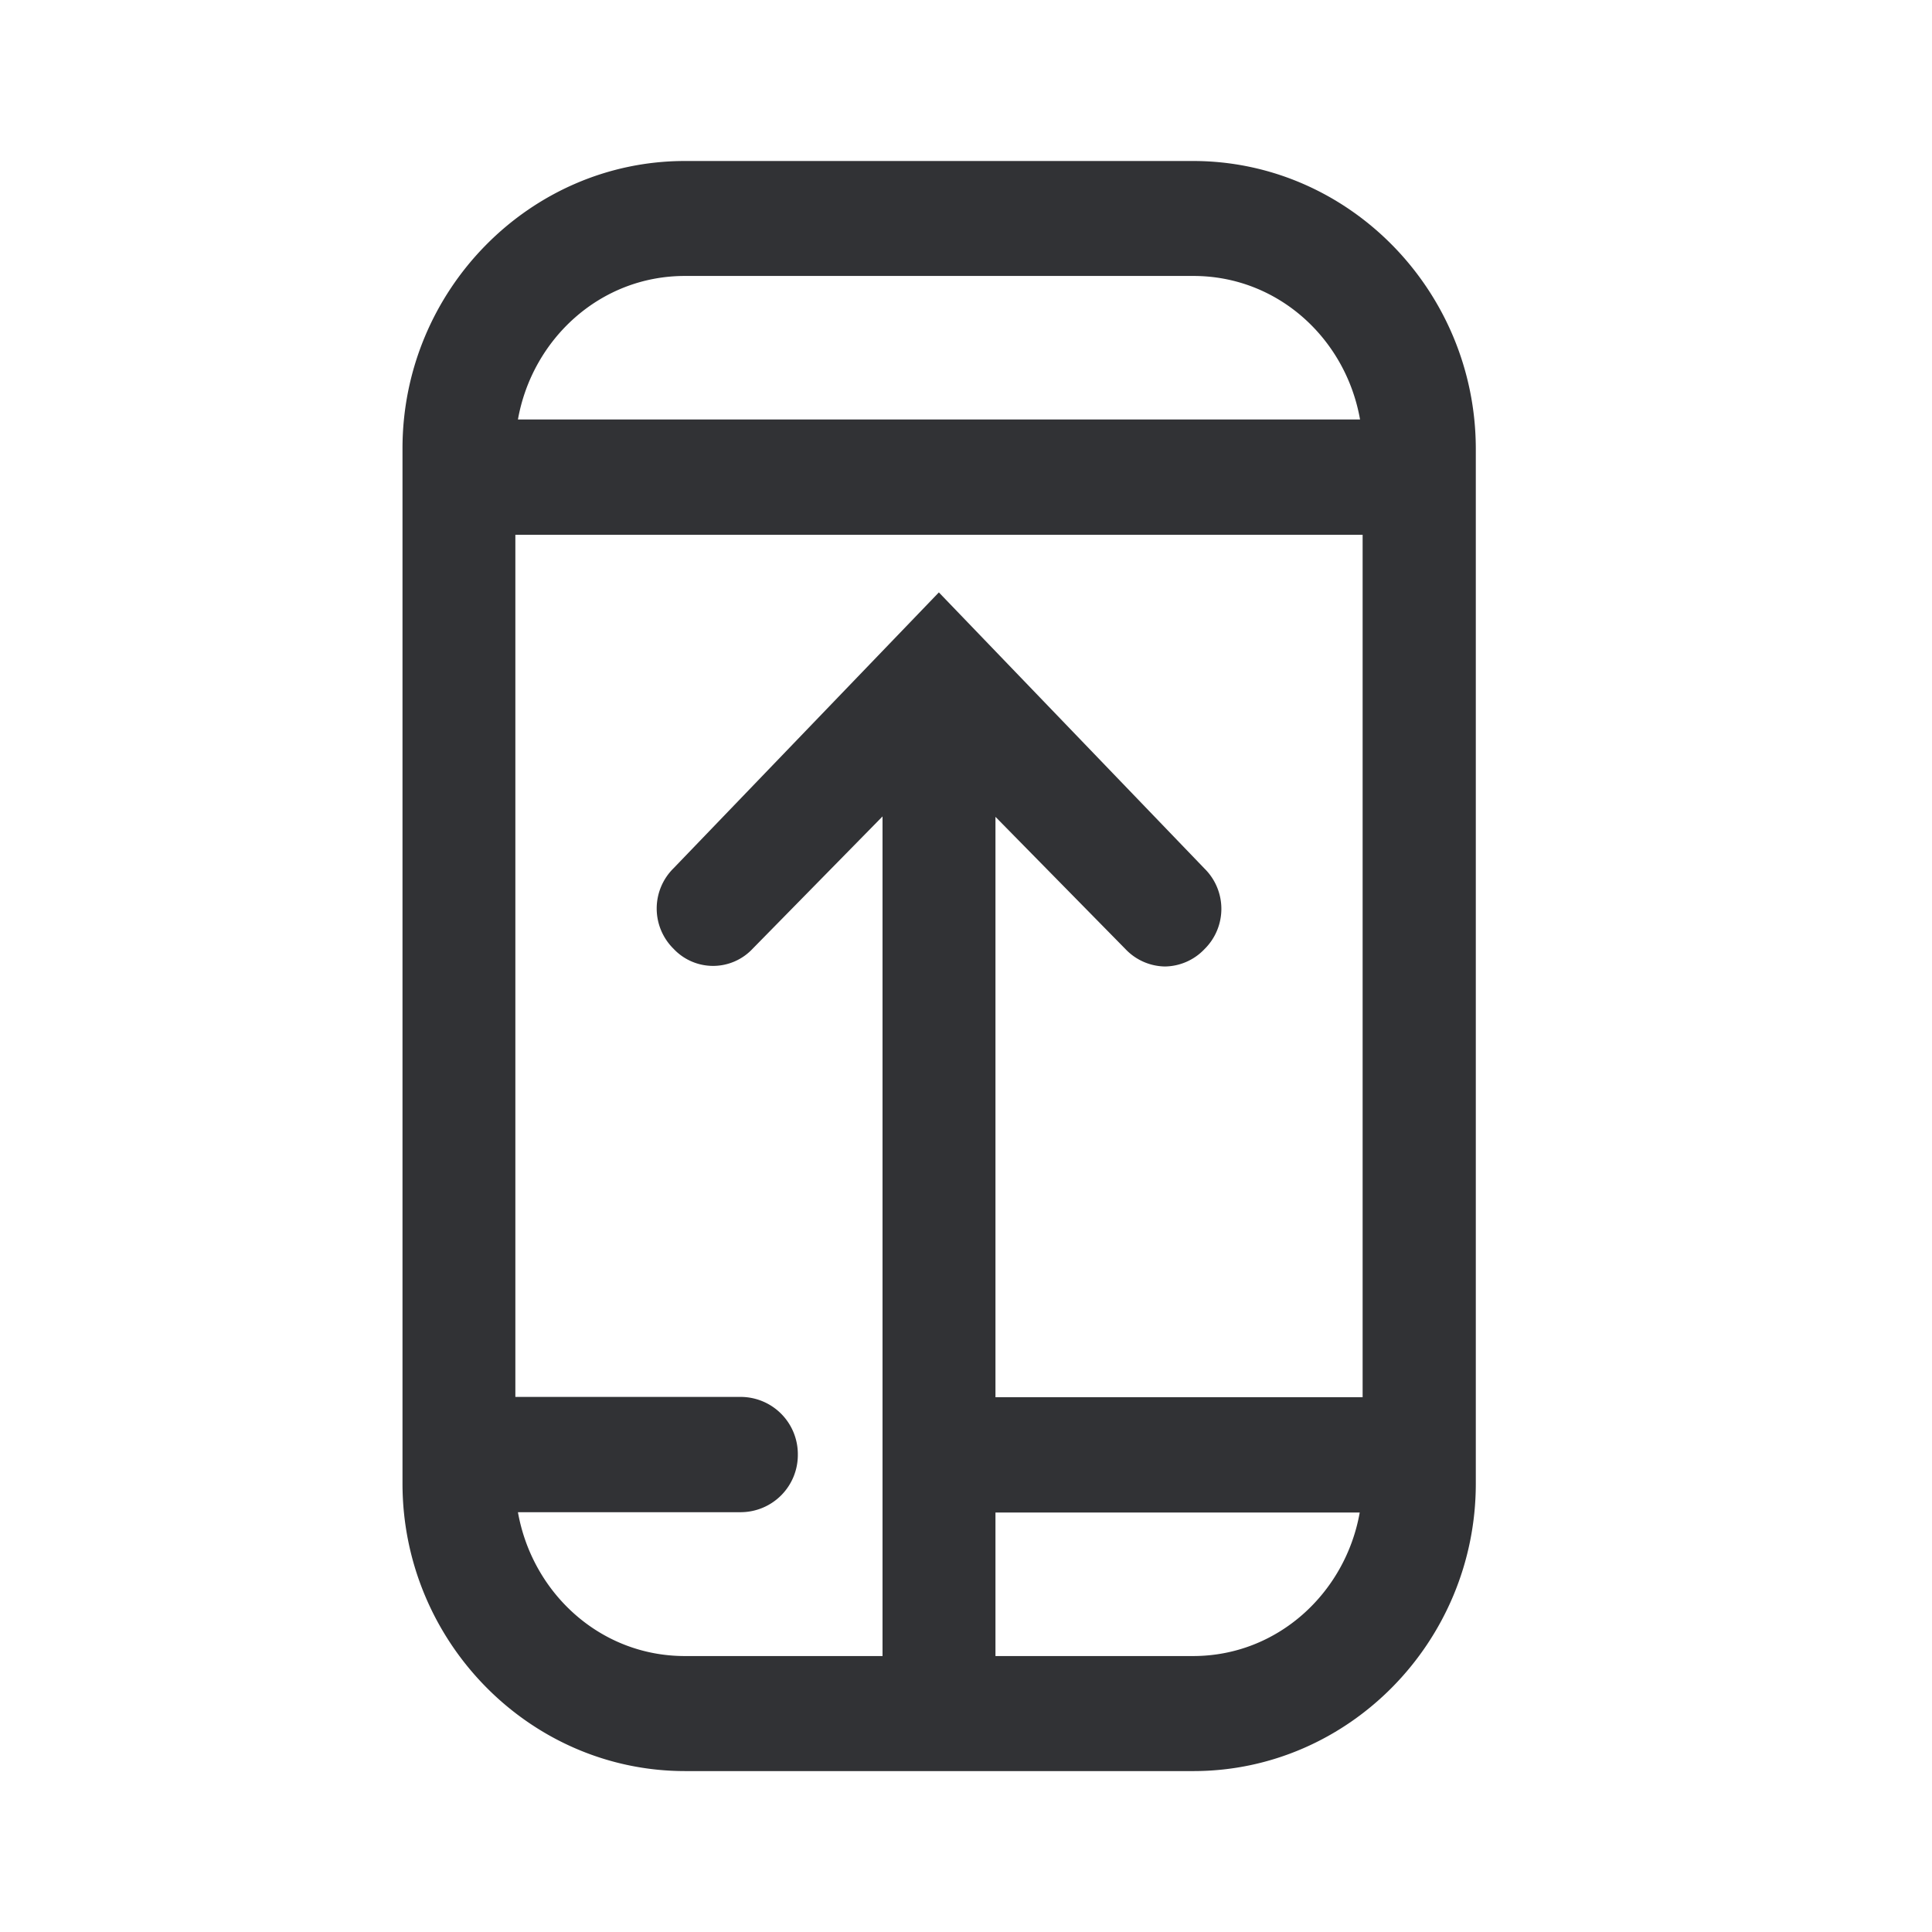 <svg width="24" height="24" fill="none" xmlns="http://www.w3.org/2000/svg"><path fill-rule="evenodd" clip-rule="evenodd" d="M8.508 2h6.313c1.93 0 3.508 1.608 3.512 3.571V18.43c0 1.963-1.579 3.571-3.508 3.571H8.508C6.58 22 5 20.392 5 18.429V5.57C5 3.608 6.58 2 8.508 2Zm6.317 1.428H8.508c-1.057 0-1.897.788-2.074 1.783h10.461c-.176-1-1.017-1.783-2.07-1.783ZM6.434 18.785h2.773a.711.711 0 0 0 .704-.716.711.711 0 0 0-.704-.716H6.402V6.643h10.525v10.714h-4.561v-7.21l1.615 1.643a.69.69 0 0 0 .49.216.69.69 0 0 0 .492-.216.702.702 0 0 0 0-1l-3.3-3.431-3.296 3.427a.702.702 0 0 0 0 1 .673.673 0 0 0 .982 0l1.614-1.644v10.43H8.508c-1.057 0-1.897-.788-2.074-1.787Zm5.932 1.787h2.455c1.053 0 1.894-.788 2.07-1.783h-4.525v1.783Z" fill="#313235"/></svg>